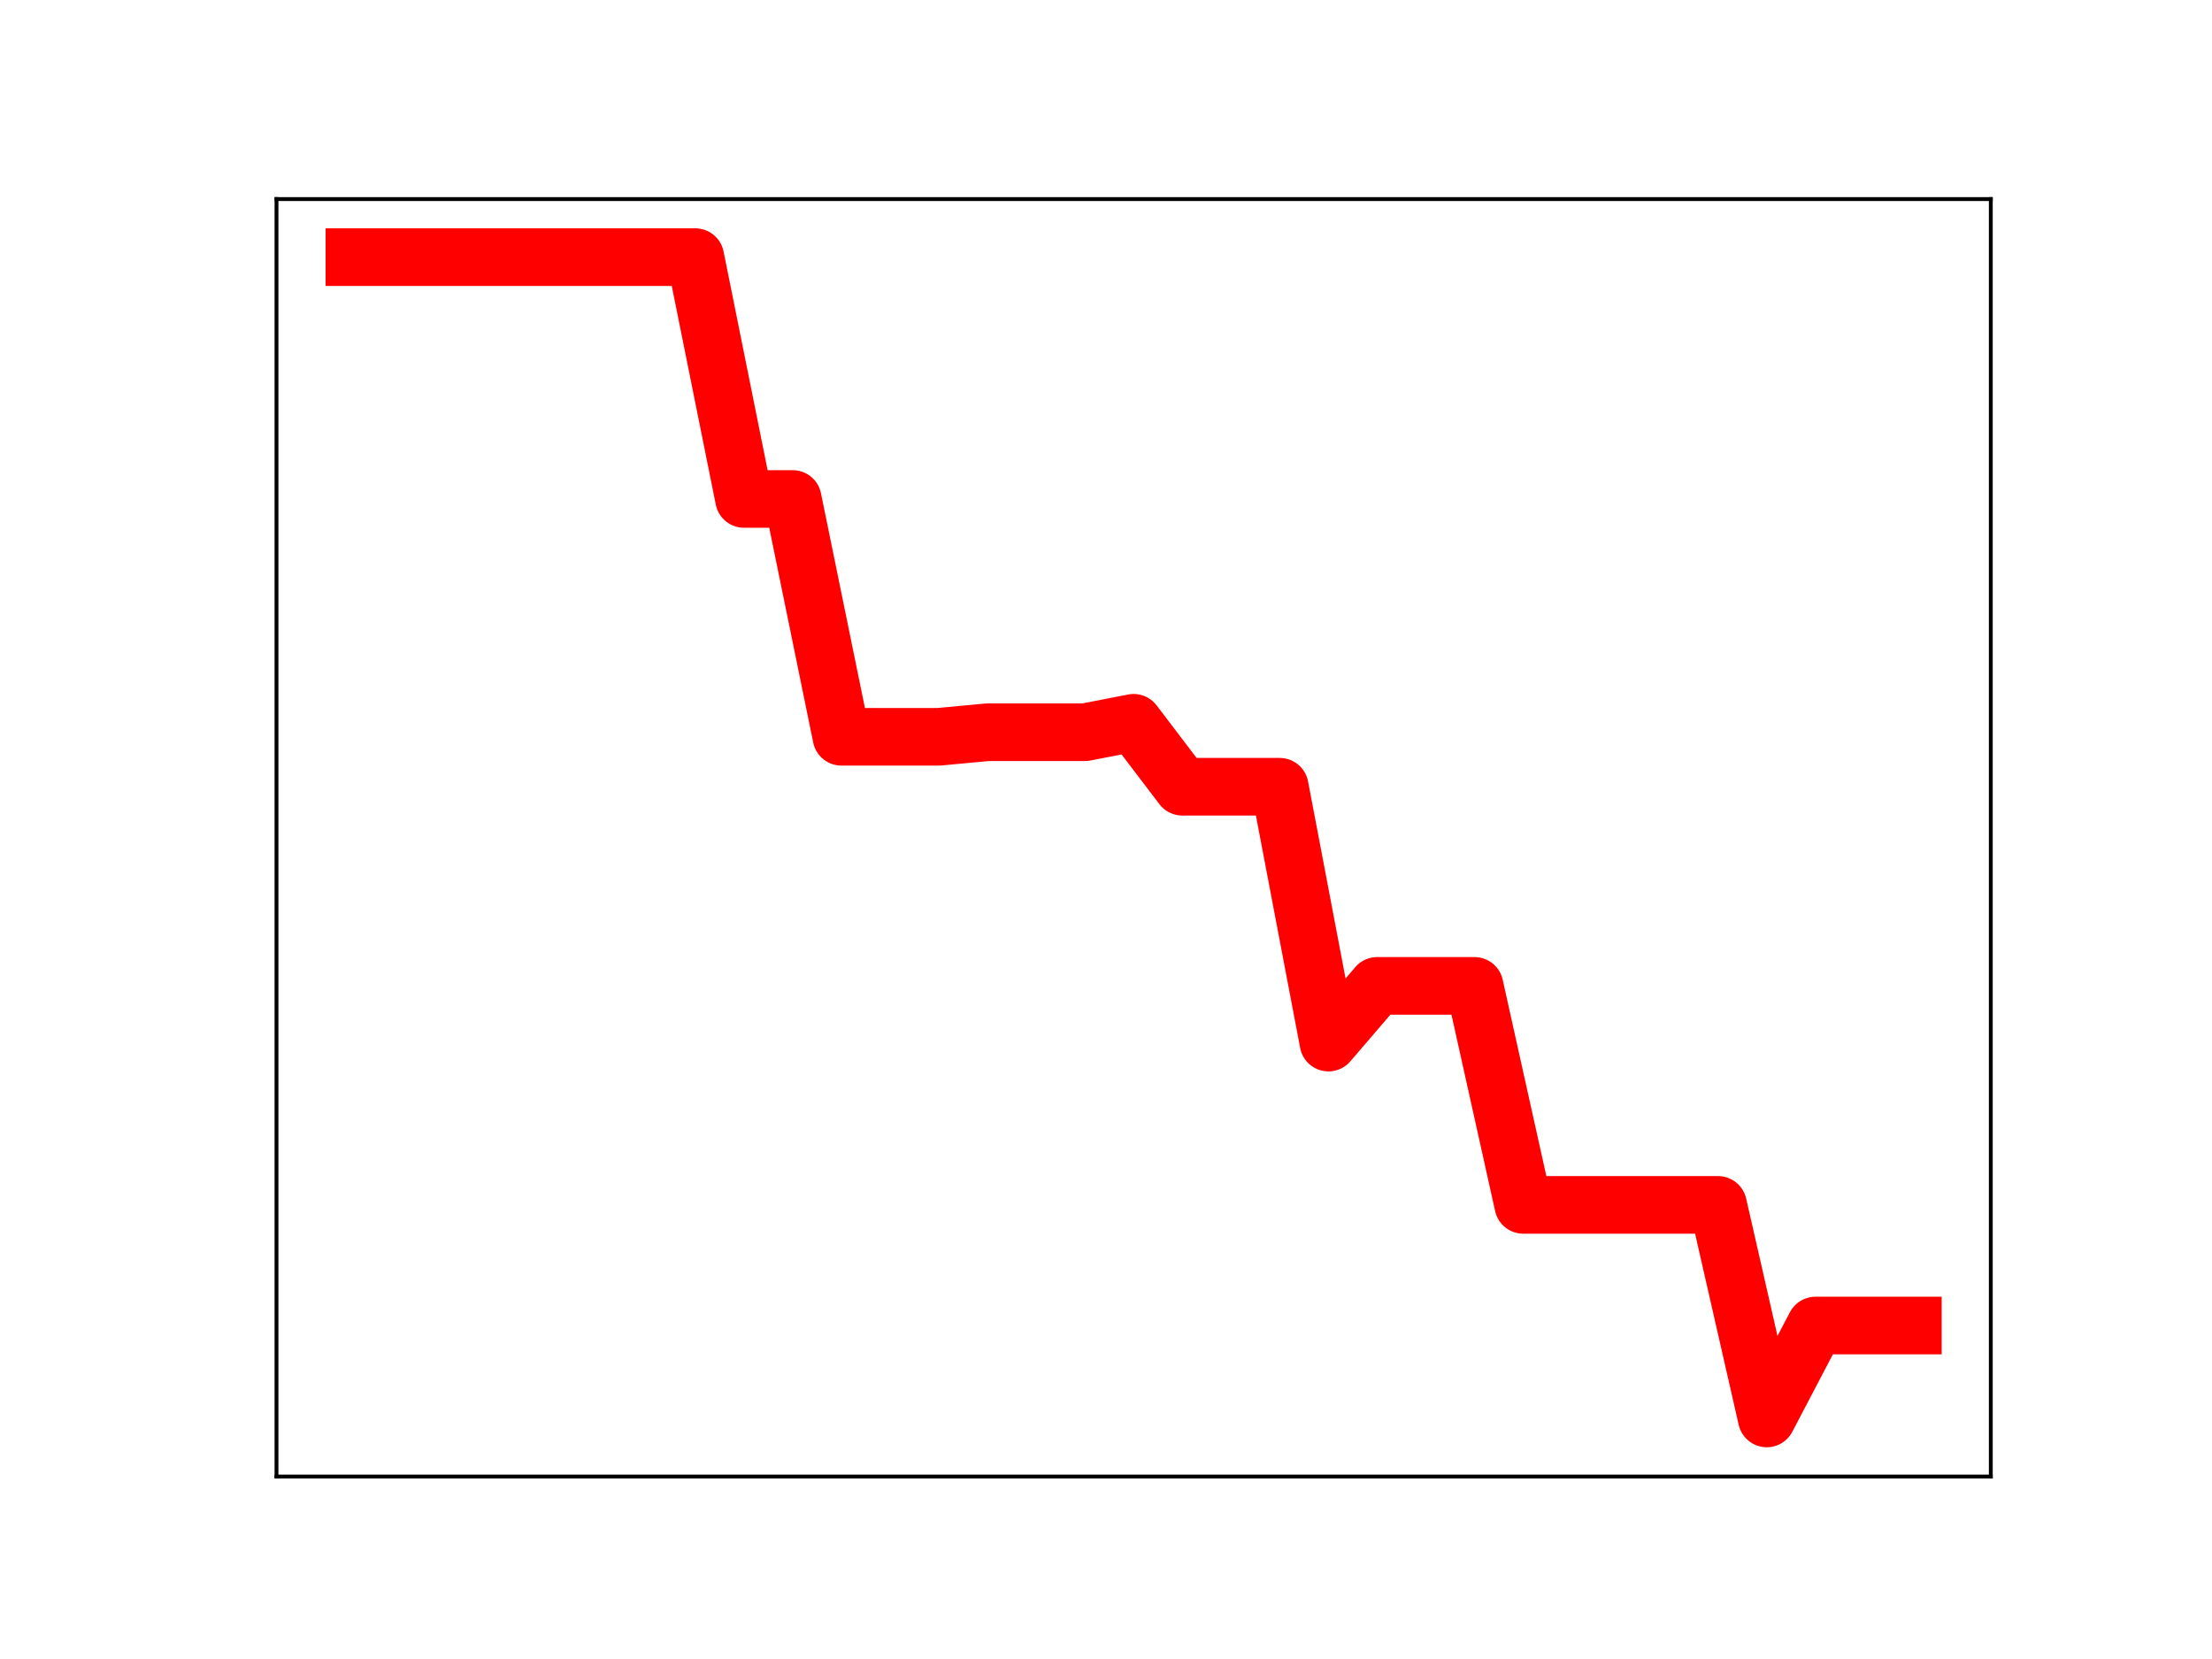 <?xml version="1.0" encoding="utf-8" standalone="no"?>
<!DOCTYPE svg PUBLIC "-//W3C//DTD SVG 1.1//EN"
  "http://www.w3.org/Graphics/SVG/1.1/DTD/svg11.dtd">
<!-- Created with matplotlib (https://matplotlib.org/) -->
<svg height="345.6pt" version="1.1" viewBox="0 0 460.8 345.6" width="460.8pt" xmlns="http://www.w3.org/2000/svg" xmlns:xlink="http://www.w3.org/1999/xlink">
 <defs>
  <style type="text/css">
*{stroke-linecap:butt;stroke-linejoin:round;}
  </style>
 </defs>
 <g id="figure_1">
  <g id="patch_1">
   <path d="M 0 345.6 
L 460.8 345.6 
L 460.8 0 
L 0 0 
z
" style="fill:#ffffff;"/>
  </g>
  <g id="axes_1">
   <g id="patch_2">
    <path d="M 57.6 307.584 
L 414.72 307.584 
L 414.72 41.472 
L 57.6 41.472 
z
" style="fill:#ffffff;"/>
   </g>
   <g id="line2d_1">
    <path clip-path="url(#pd25a2b172f)" d="M 73.833 53.568 
L 83.978 53.568 
L 94.124 53.568 
L 104.269 53.568 
L 114.415 53.568 
L 124.56 53.568 
L 134.705 53.568 
L 144.851 53.568 
L 154.996 103.943 
L 165.142 103.943 
L 175.287 153.488 
L 185.433 153.488 
L 195.578 153.488 
L 205.724 152.538 
L 215.869 152.538 
L 226.015 152.538 
L 236.16 150.568 
L 246.305 163.894 
L 256.451 163.894 
L 266.596 163.894 
L 276.742 217.193 
L 286.887 205.374 
L 297.033 205.374 
L 307.178 205.374 
L 317.324 251.003 
L 327.469 251.003 
L 337.615 251.003 
L 347.76 251.003 
L 357.905 251.003 
L 368.051 295.488 
L 378.196 276.13 
L 388.342 276.13 
L 398.487 276.13 
" style="fill:none;stroke:#ff0000;stroke-linecap:square;stroke-width:12;"/>
    <defs>
     <path d="M 0 3 
C 0.796 3 1.559 2.684 2.121 2.121 
C 2.684 1.559 3 0.796 3 0 
C 3 -0.796 2.684 -1.559 2.121 -2.121 
C 1.559 -2.684 0.796 -3 0 -3 
C -0.796 -3 -1.559 -2.684 -2.121 -2.121 
C -2.684 -1.559 -3 -0.796 -3 0 
C -3 0.796 -2.684 1.559 -2.121 2.121 
C -1.559 2.684 -0.796 3 0 3 
z
" id="m7d052a42cc" style="stroke:#ff0000;"/>
    </defs>
    <g clip-path="url(#pd25a2b172f)">
     <use style="fill:#ff0000;stroke:#ff0000;" x="73.833" xlink:href="#m7d052a42cc" y="53.568"/>
     <use style="fill:#ff0000;stroke:#ff0000;" x="83.978" xlink:href="#m7d052a42cc" y="53.568"/>
     <use style="fill:#ff0000;stroke:#ff0000;" x="94.124" xlink:href="#m7d052a42cc" y="53.568"/>
     <use style="fill:#ff0000;stroke:#ff0000;" x="104.269" xlink:href="#m7d052a42cc" y="53.568"/>
     <use style="fill:#ff0000;stroke:#ff0000;" x="114.415" xlink:href="#m7d052a42cc" y="53.568"/>
     <use style="fill:#ff0000;stroke:#ff0000;" x="124.56" xlink:href="#m7d052a42cc" y="53.568"/>
     <use style="fill:#ff0000;stroke:#ff0000;" x="134.705" xlink:href="#m7d052a42cc" y="53.568"/>
     <use style="fill:#ff0000;stroke:#ff0000;" x="144.851" xlink:href="#m7d052a42cc" y="53.568"/>
     <use style="fill:#ff0000;stroke:#ff0000;" x="154.996" xlink:href="#m7d052a42cc" y="103.943"/>
     <use style="fill:#ff0000;stroke:#ff0000;" x="165.142" xlink:href="#m7d052a42cc" y="103.943"/>
     <use style="fill:#ff0000;stroke:#ff0000;" x="175.287" xlink:href="#m7d052a42cc" y="153.488"/>
     <use style="fill:#ff0000;stroke:#ff0000;" x="185.433" xlink:href="#m7d052a42cc" y="153.488"/>
     <use style="fill:#ff0000;stroke:#ff0000;" x="195.578" xlink:href="#m7d052a42cc" y="153.488"/>
     <use style="fill:#ff0000;stroke:#ff0000;" x="205.724" xlink:href="#m7d052a42cc" y="152.538"/>
     <use style="fill:#ff0000;stroke:#ff0000;" x="215.869" xlink:href="#m7d052a42cc" y="152.538"/>
     <use style="fill:#ff0000;stroke:#ff0000;" x="226.015" xlink:href="#m7d052a42cc" y="152.538"/>
     <use style="fill:#ff0000;stroke:#ff0000;" x="236.16" xlink:href="#m7d052a42cc" y="150.568"/>
     <use style="fill:#ff0000;stroke:#ff0000;" x="246.305" xlink:href="#m7d052a42cc" y="163.894"/>
     <use style="fill:#ff0000;stroke:#ff0000;" x="256.451" xlink:href="#m7d052a42cc" y="163.894"/>
     <use style="fill:#ff0000;stroke:#ff0000;" x="266.596" xlink:href="#m7d052a42cc" y="163.894"/>
     <use style="fill:#ff0000;stroke:#ff0000;" x="276.742" xlink:href="#m7d052a42cc" y="217.193"/>
     <use style="fill:#ff0000;stroke:#ff0000;" x="286.887" xlink:href="#m7d052a42cc" y="205.374"/>
     <use style="fill:#ff0000;stroke:#ff0000;" x="297.033" xlink:href="#m7d052a42cc" y="205.374"/>
     <use style="fill:#ff0000;stroke:#ff0000;" x="307.178" xlink:href="#m7d052a42cc" y="205.374"/>
     <use style="fill:#ff0000;stroke:#ff0000;" x="317.324" xlink:href="#m7d052a42cc" y="251.003"/>
     <use style="fill:#ff0000;stroke:#ff0000;" x="327.469" xlink:href="#m7d052a42cc" y="251.003"/>
     <use style="fill:#ff0000;stroke:#ff0000;" x="337.615" xlink:href="#m7d052a42cc" y="251.003"/>
     <use style="fill:#ff0000;stroke:#ff0000;" x="347.76" xlink:href="#m7d052a42cc" y="251.003"/>
     <use style="fill:#ff0000;stroke:#ff0000;" x="357.905" xlink:href="#m7d052a42cc" y="251.003"/>
     <use style="fill:#ff0000;stroke:#ff0000;" x="368.051" xlink:href="#m7d052a42cc" y="295.488"/>
     <use style="fill:#ff0000;stroke:#ff0000;" x="378.196" xlink:href="#m7d052a42cc" y="276.13"/>
     <use style="fill:#ff0000;stroke:#ff0000;" x="388.342" xlink:href="#m7d052a42cc" y="276.13"/>
     <use style="fill:#ff0000;stroke:#ff0000;" x="398.487" xlink:href="#m7d052a42cc" y="276.13"/>
    </g>
   </g>
   <g id="patch_3">
    <path d="M 57.6 307.584 
L 57.6 41.472 
" style="fill:none;stroke:#000000;stroke-linecap:square;stroke-linejoin:miter;stroke-width:0.8;"/>
   </g>
   <g id="patch_4">
    <path d="M 414.72 307.584 
L 414.72 41.472 
" style="fill:none;stroke:#000000;stroke-linecap:square;stroke-linejoin:miter;stroke-width:0.8;"/>
   </g>
   <g id="patch_5">
    <path d="M 57.6 307.584 
L 414.72 307.584 
" style="fill:none;stroke:#000000;stroke-linecap:square;stroke-linejoin:miter;stroke-width:0.8;"/>
   </g>
   <g id="patch_6">
    <path d="M 57.6 41.472 
L 414.72 41.472 
" style="fill:none;stroke:#000000;stroke-linecap:square;stroke-linejoin:miter;stroke-width:0.8;"/>
   </g>
  </g>
 </g>
 <defs>
  <clipPath id="pd25a2b172f">
   <rect height="266.112" width="357.12" x="57.6" y="41.472"/>
  </clipPath>
 </defs>
</svg>

